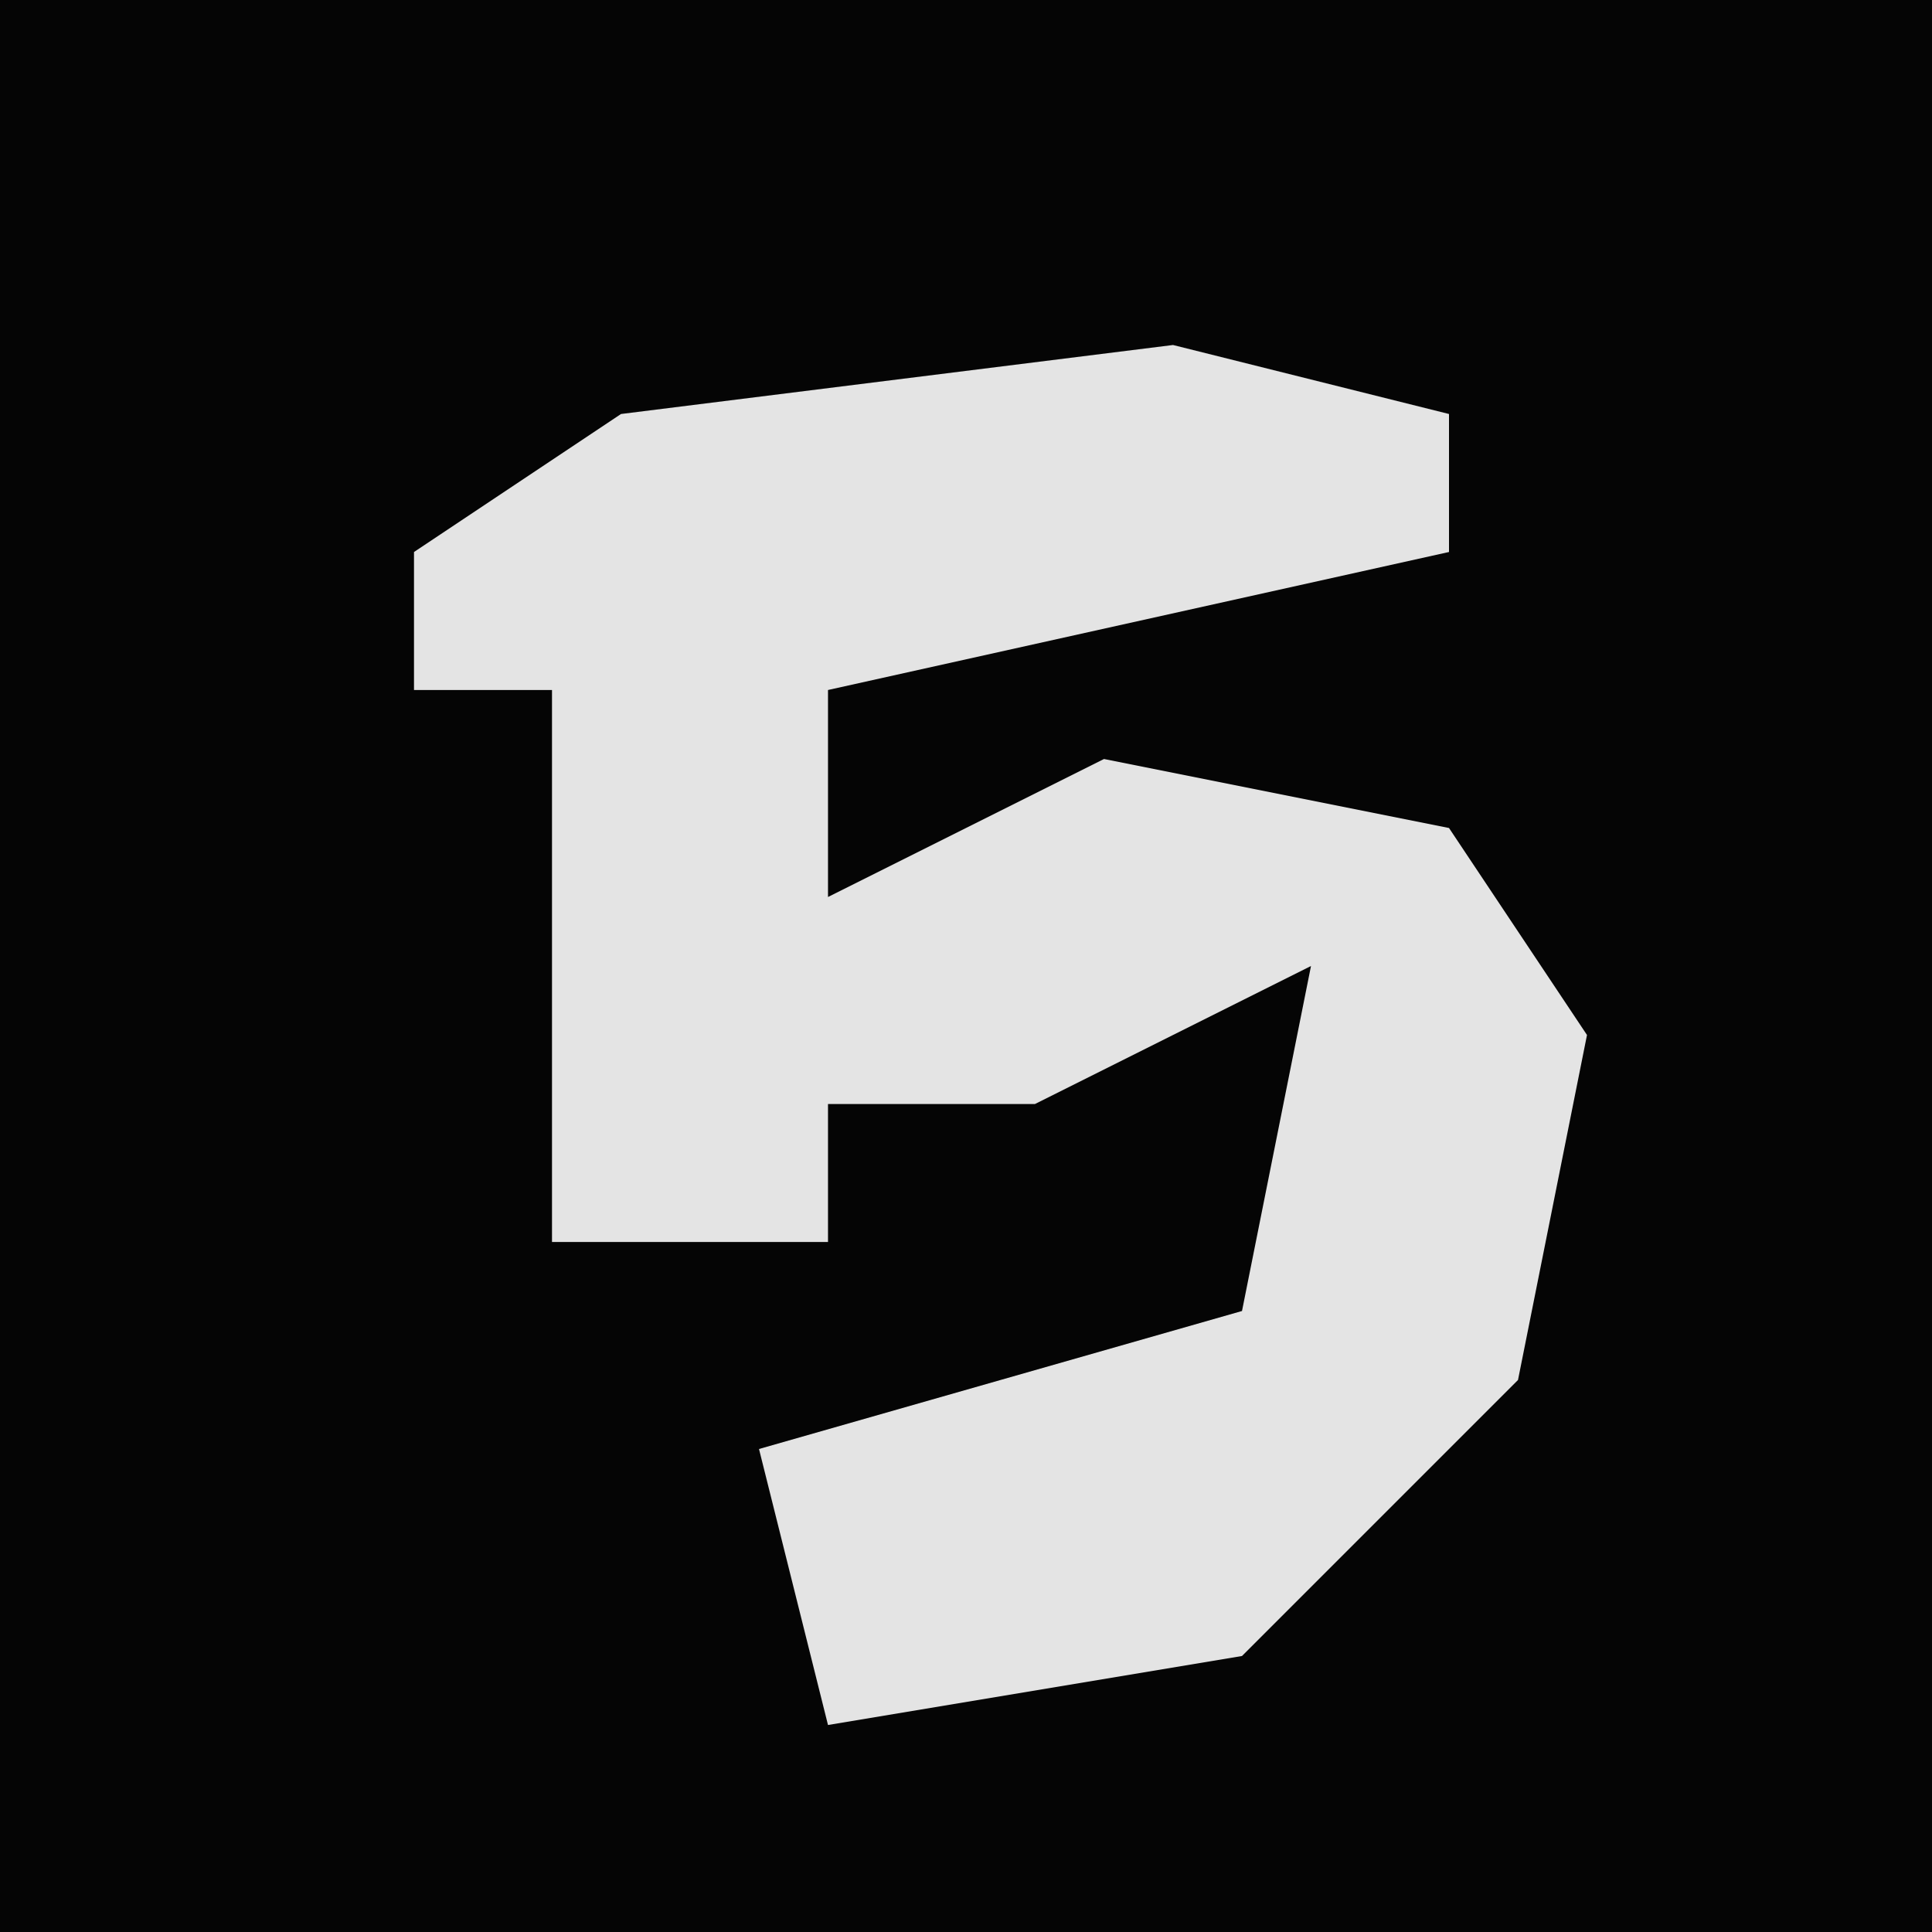 <?xml version="1.0" encoding="UTF-8"?>
<svg version="1.1" xmlns="http://www.w3.org/2000/svg" width="28" height="28">
<path d="M0,0 L28,0 L28,28 L0,28 Z " fill="#050505" transform="translate(0,0)"/>
<path d="M0,0 L4,1 L4,3 L-5,5 L-5,8 L-1,6 L4,7 L6,10 L5,15 L1,19 L-5,20 L-6,16 L1,14 L2,9 L-2,11 L-5,11 L-5,13 L-9,13 L-9,5 L-11,5 L-11,3 L-8,1 Z " fill="#E4E4E4" transform="translate(17,5)"/>
</svg>
